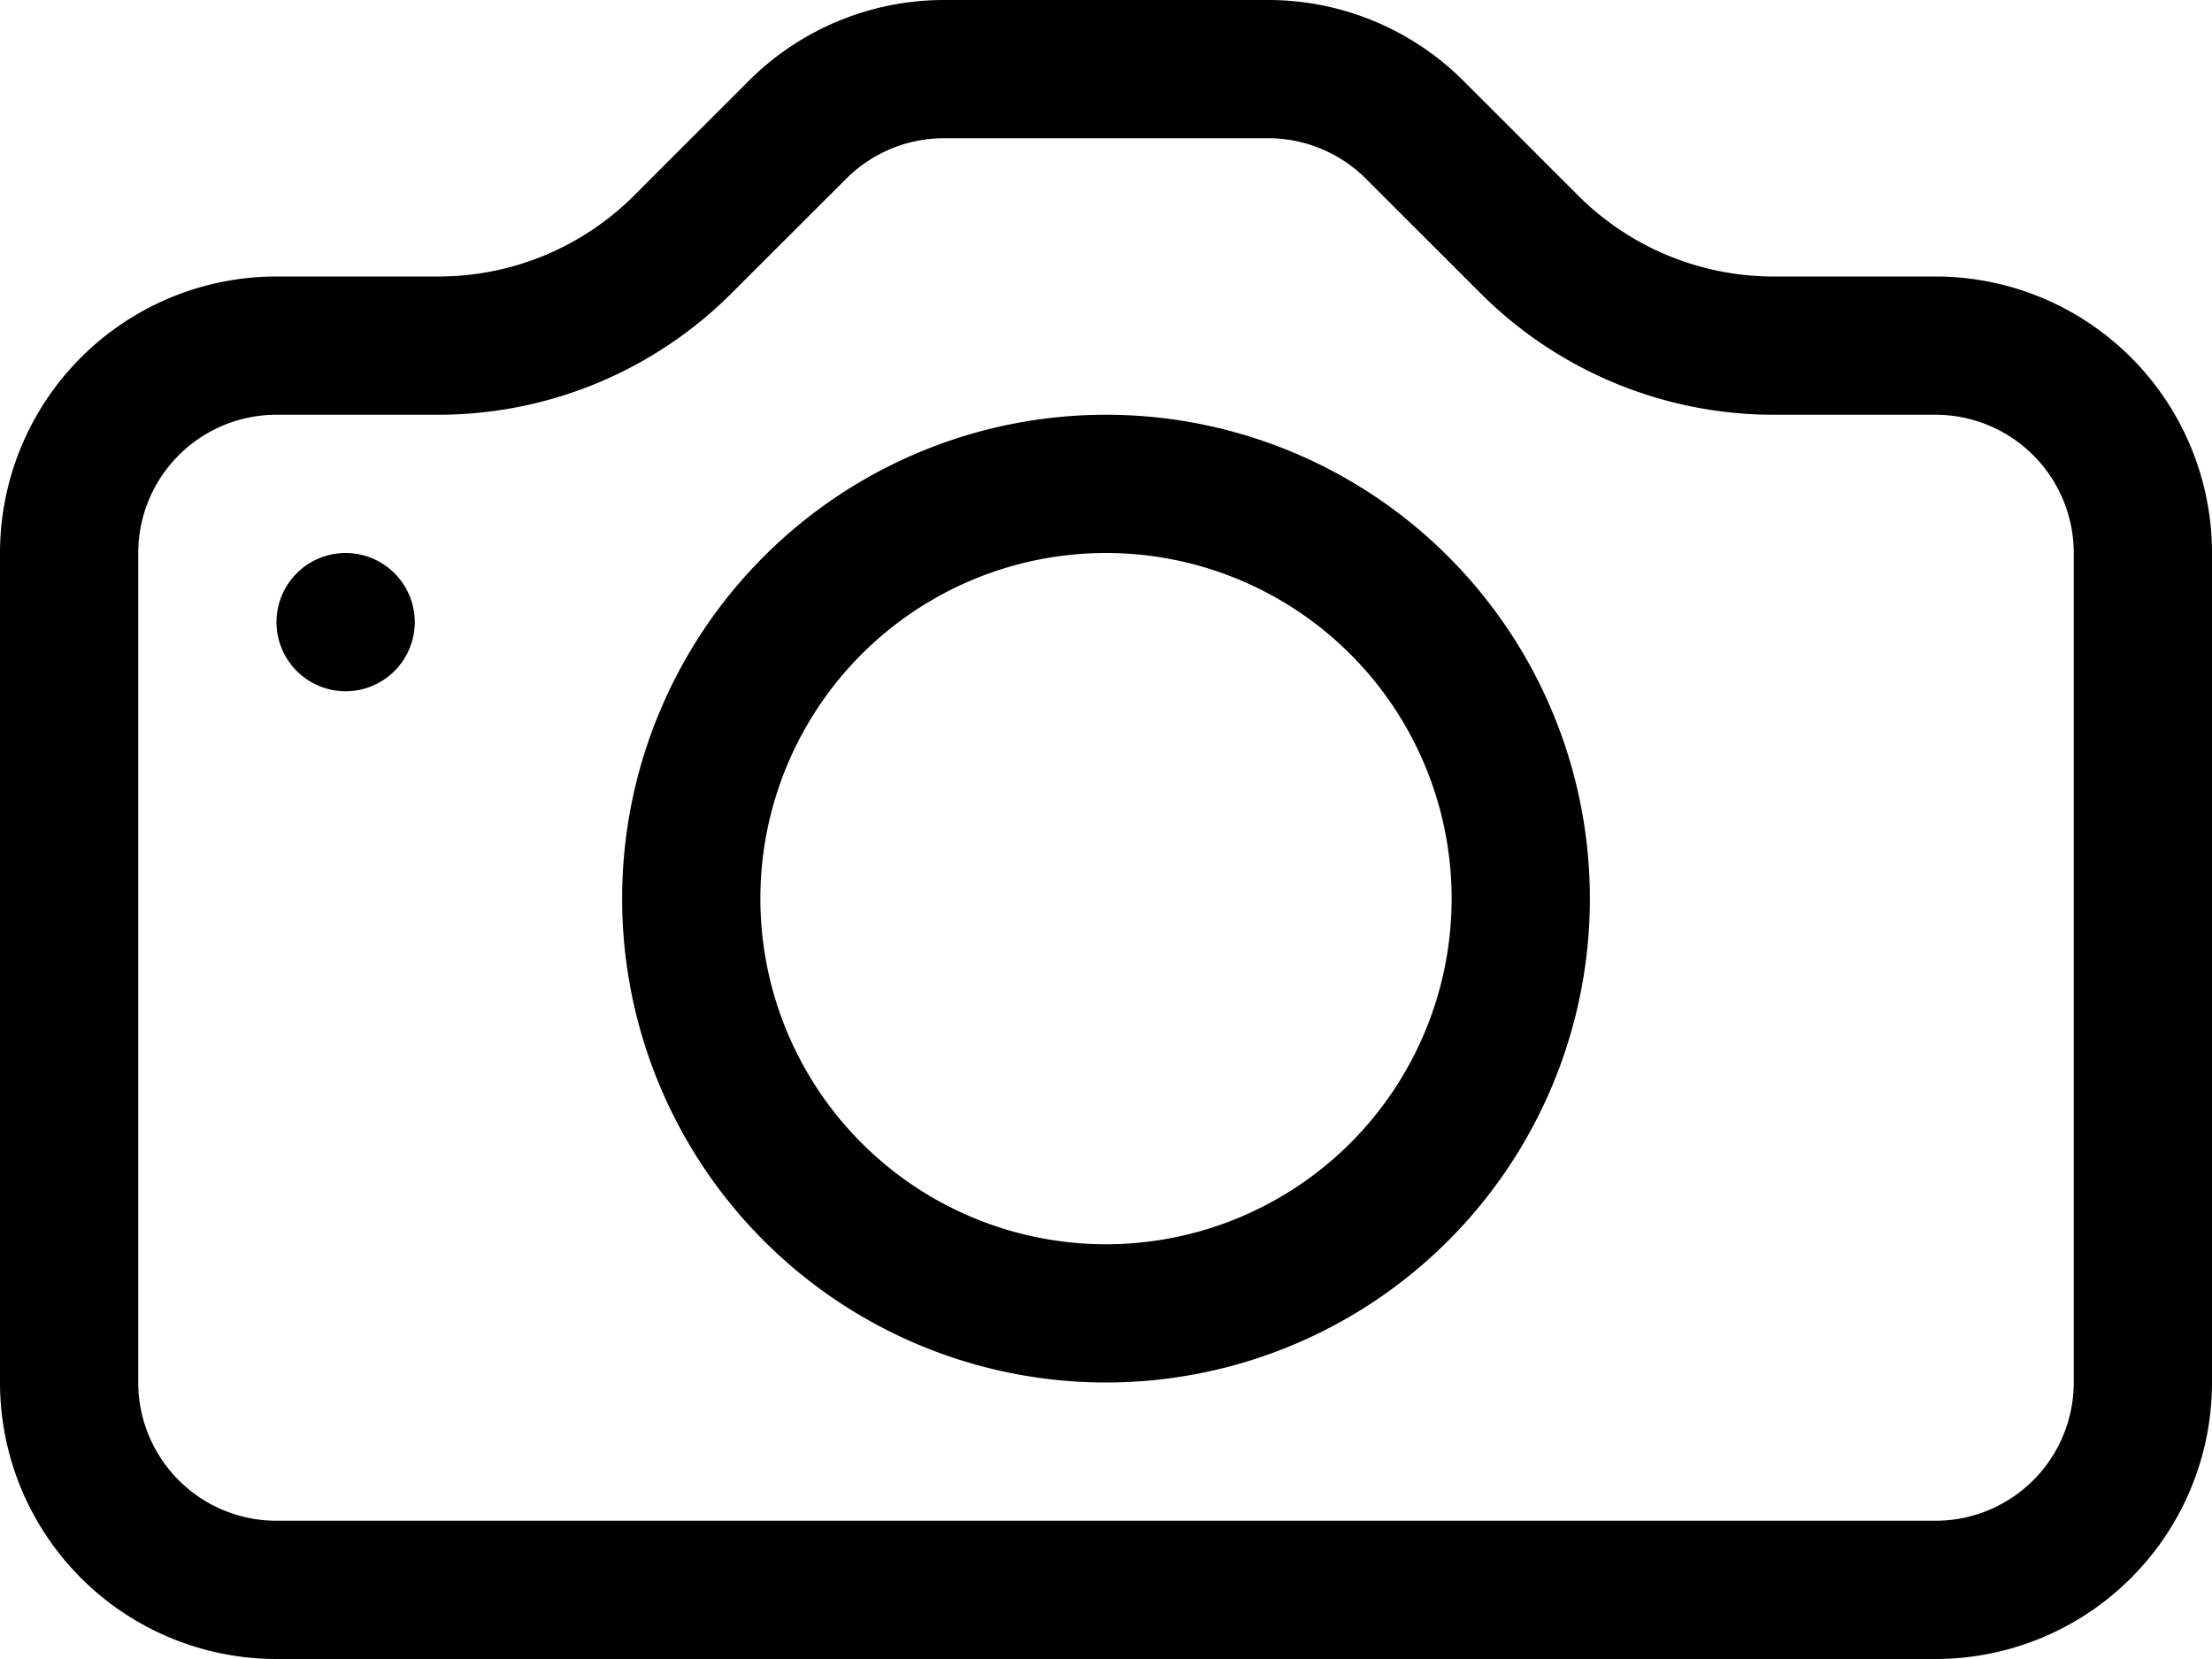 <svg xmlns="http://www.w3.org/2000/svg" width="40" height="30" viewBox="0 0 40 30"><defs><style>.a{fill-rule:evenodd;}</style></defs><g transform="translate(0 -4.5)"><path class="a" d="M37.5,29.5v-15A2.5,2.5,0,0,0,35,12H32.07a7.5,7.5,0,0,1-5.3-2.2L24.7,7.732A2.5,2.5,0,0,0,22.932,7H17.07a2.5,2.5,0,0,0-1.768.732L13.232,9.8A7.5,7.5,0,0,1,7.93,12H5a2.5,2.5,0,0,0-2.5,2.5v15A2.5,2.5,0,0,0,5,32H35A2.5,2.5,0,0,0,37.5,29.5ZM5,9.5a5,5,0,0,0-5,5v15a5,5,0,0,0,5,5H35a5,5,0,0,0,5-5v-15a5,5,0,0,0-5-5H32.07a5,5,0,0,1-3.534-1.466l-2.07-2.07A5,5,0,0,0,22.93,4.5H17.07a5,5,0,0,0-3.534,1.466l-2.07,2.07A5,5,0,0,1,7.93,9.5Z"/><path class="a" d="M18.875,26.25A6.25,6.25,0,1,0,12.625,20,6.25,6.25,0,0,0,18.875,26.25Zm0,2.5A8.75,8.75,0,1,0,10.125,20a8.75,8.75,0,0,0,8.75,8.75Z" transform="translate(1.125 0.75)"/><path d="M7,14.75A1.25,1.25,0,1,1,5.75,13.5,1.25,1.25,0,0,1,7,14.75Z" transform="translate(0.5 1)"/></g></svg>